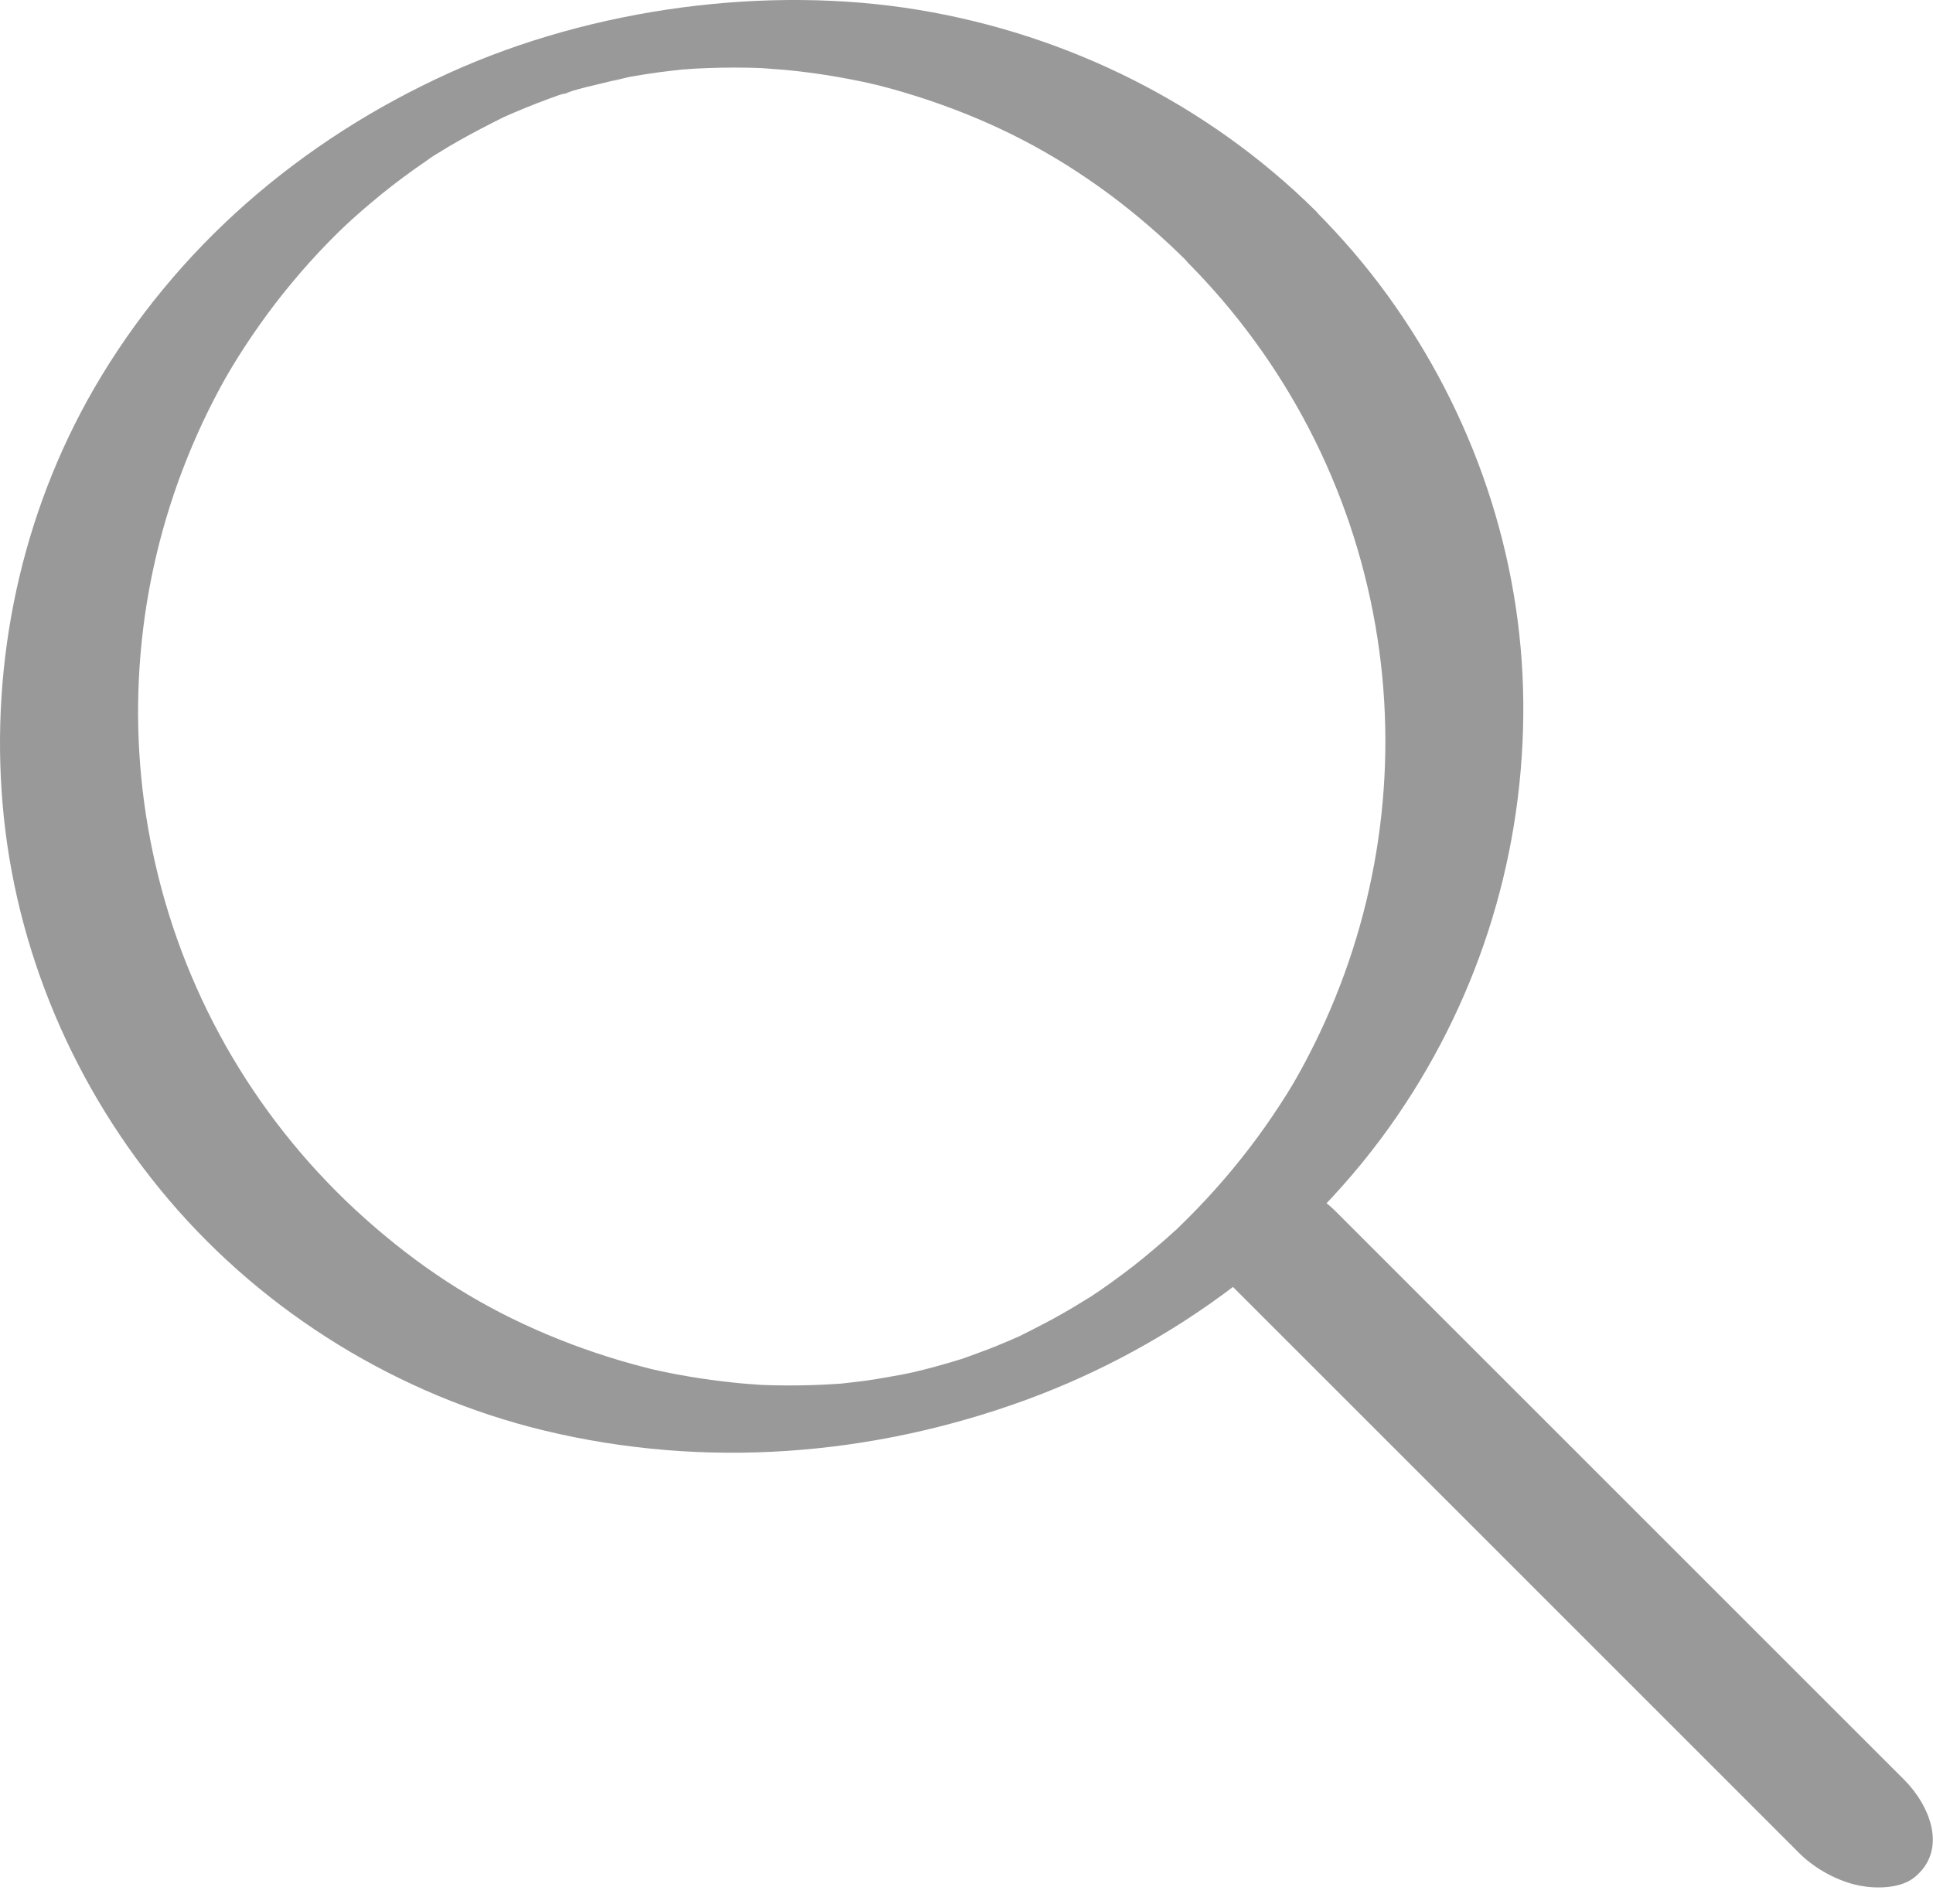 <svg width="67" height="66" viewBox="0 0 67 66" fill="none" xmlns="http://www.w3.org/2000/svg">
<path d="M41.154 9.086C44.565 12.521 46.841 16.901 47.671 21.676C48.48 26.315 47.868 31.102 45.933 35.404C45.715 35.889 45.481 36.361 45.234 36.829C44.93 37.396 44.754 37.705 44.376 38.284C43.702 39.324 42.95 40.306 42.124 41.23C41.721 41.682 41.298 42.118 40.862 42.541C40.505 42.89 41.113 42.323 40.739 42.656C40.628 42.755 40.517 42.857 40.402 42.96C40.139 43.19 39.872 43.416 39.601 43.638C39.141 44.012 38.664 44.365 38.179 44.702C38.06 44.784 37.937 44.867 37.813 44.949C37.398 45.236 38.191 44.718 37.76 44.981C37.468 45.158 37.181 45.339 36.885 45.507C36.384 45.795 35.866 46.058 35.348 46.317C34.884 46.547 35.841 46.099 35.369 46.309C35.237 46.366 35.106 46.424 34.974 46.481C34.666 46.613 34.358 46.74 34.041 46.855C33.775 46.958 33.503 47.052 33.236 47.147C32.735 47.319 33.824 46.966 33.318 47.118C33.183 47.159 33.047 47.2 32.907 47.241C32.636 47.319 32.361 47.398 32.086 47.467C31.946 47.504 31.81 47.537 31.671 47.57C31.494 47.611 30.812 47.722 31.621 47.591C31.063 47.685 30.508 47.8 29.945 47.874C29.666 47.911 29.382 47.94 29.103 47.973C28.593 48.026 29.645 47.94 29.136 47.969C28.947 47.981 28.758 47.993 28.573 48.002C28.01 48.03 27.443 48.038 26.876 48.026C26.736 48.026 26.592 48.018 26.452 48.014C25.959 48.002 26.9 48.047 26.411 48.014C26.083 47.989 25.754 47.969 25.425 47.932C24.907 47.878 24.394 47.808 23.884 47.722C23.605 47.677 23.326 47.623 23.05 47.566C22.91 47.537 22.775 47.504 22.635 47.476C22.446 47.43 22.45 47.434 22.648 47.48C22.557 47.459 22.463 47.434 22.372 47.41C21.218 47.114 20.088 46.736 18.991 46.276C16.751 45.335 14.869 44.16 12.979 42.533C9.281 39.348 6.66 35.112 5.485 30.374C4.359 25.85 4.597 21.101 6.171 16.712C6.578 15.582 7.066 14.485 7.638 13.429C8.122 12.529 8.813 11.477 9.532 10.536C10.296 9.542 11.138 8.601 12.051 7.742C11.779 7.997 12.145 7.66 12.174 7.631C12.285 7.529 12.4 7.43 12.511 7.331C12.737 7.134 12.967 6.941 13.197 6.752C13.694 6.349 14.212 5.963 14.742 5.602C14.861 5.519 14.98 5.425 15.108 5.355C14.639 5.606 15.071 5.38 15.161 5.322C15.408 5.166 15.658 5.018 15.913 4.874C16.418 4.587 16.932 4.324 17.45 4.065C17.914 3.835 16.957 4.283 17.429 4.073C17.561 4.016 17.692 3.958 17.824 3.901C18.087 3.79 18.354 3.679 18.621 3.576C18.888 3.473 19.155 3.375 19.426 3.28C19.603 3.218 20.071 3.136 19.344 3.305C19.529 3.264 19.71 3.19 19.89 3.136C20.437 2.976 21 2.873 21.542 2.713C20.729 2.951 21.657 2.693 21.875 2.656C22.2 2.598 22.528 2.549 22.853 2.504C23.132 2.467 23.416 2.438 23.695 2.405C24.205 2.351 23.153 2.438 23.662 2.409C23.802 2.401 23.946 2.388 24.086 2.38C24.698 2.347 25.31 2.335 25.922 2.347C26.062 2.347 26.206 2.356 26.346 2.36C26.839 2.372 25.898 2.327 26.387 2.36C26.67 2.38 26.95 2.401 27.233 2.425C27.845 2.483 28.453 2.565 29.057 2.672C29.337 2.721 29.616 2.775 29.892 2.832C30.031 2.861 30.167 2.894 30.306 2.923C29.916 2.836 30.381 2.943 30.434 2.955C31.034 3.108 31.625 3.284 32.209 3.481C34.547 4.274 36.503 5.298 38.43 6.719C39.395 7.434 40.303 8.223 41.154 9.07C41.438 9.349 42.058 9.374 42.407 9.37C43.015 9.361 43.71 9.213 44.269 8.979C44.733 8.782 46.315 8.018 45.604 7.311C41.869 3.617 37.025 1.201 31.835 0.342C26.645 -0.517 20.589 0.252 15.58 2.524C10.432 4.858 6.089 8.576 3.249 13.487C0.747 17.826 -0.334 22.888 0.09 27.876C0.517 32.926 2.58 37.75 5.863 41.608C9.215 45.548 13.842 48.384 18.871 49.596C24.419 50.935 30.216 50.487 35.562 48.532C40.698 46.65 45.341 43.202 48.439 38.674C51.336 34.438 52.844 29.466 52.799 24.338C52.754 19.26 51.065 14.337 48.09 10.232C47.342 9.201 46.508 8.231 45.608 7.327C45.329 7.048 44.7 7.023 44.355 7.027C43.747 7.036 43.052 7.184 42.494 7.418C42.021 7.615 40.451 8.375 41.158 9.086H41.154Z" fill="#999999"/>
<path d="M42.654 44.534C44.868 46.749 47.087 48.967 49.302 51.182C52.848 54.728 56.394 58.274 59.94 61.82C60.749 62.63 61.559 63.439 62.368 64.249C62.911 64.791 63.716 65.231 64.468 65.374C65.027 65.481 65.873 65.477 66.354 65.087C67.525 64.138 66.896 62.601 66.005 61.705C63.79 59.49 61.571 57.272 59.356 55.057C55.81 51.511 52.264 47.965 48.718 44.419C47.909 43.609 47.1 42.8 46.29 41.99C45.748 41.448 44.942 41.008 44.191 40.865C43.632 40.758 42.785 40.762 42.304 41.152C41.133 42.101 41.762 43.638 42.654 44.534Z" fill="#999999"/>
</svg>
